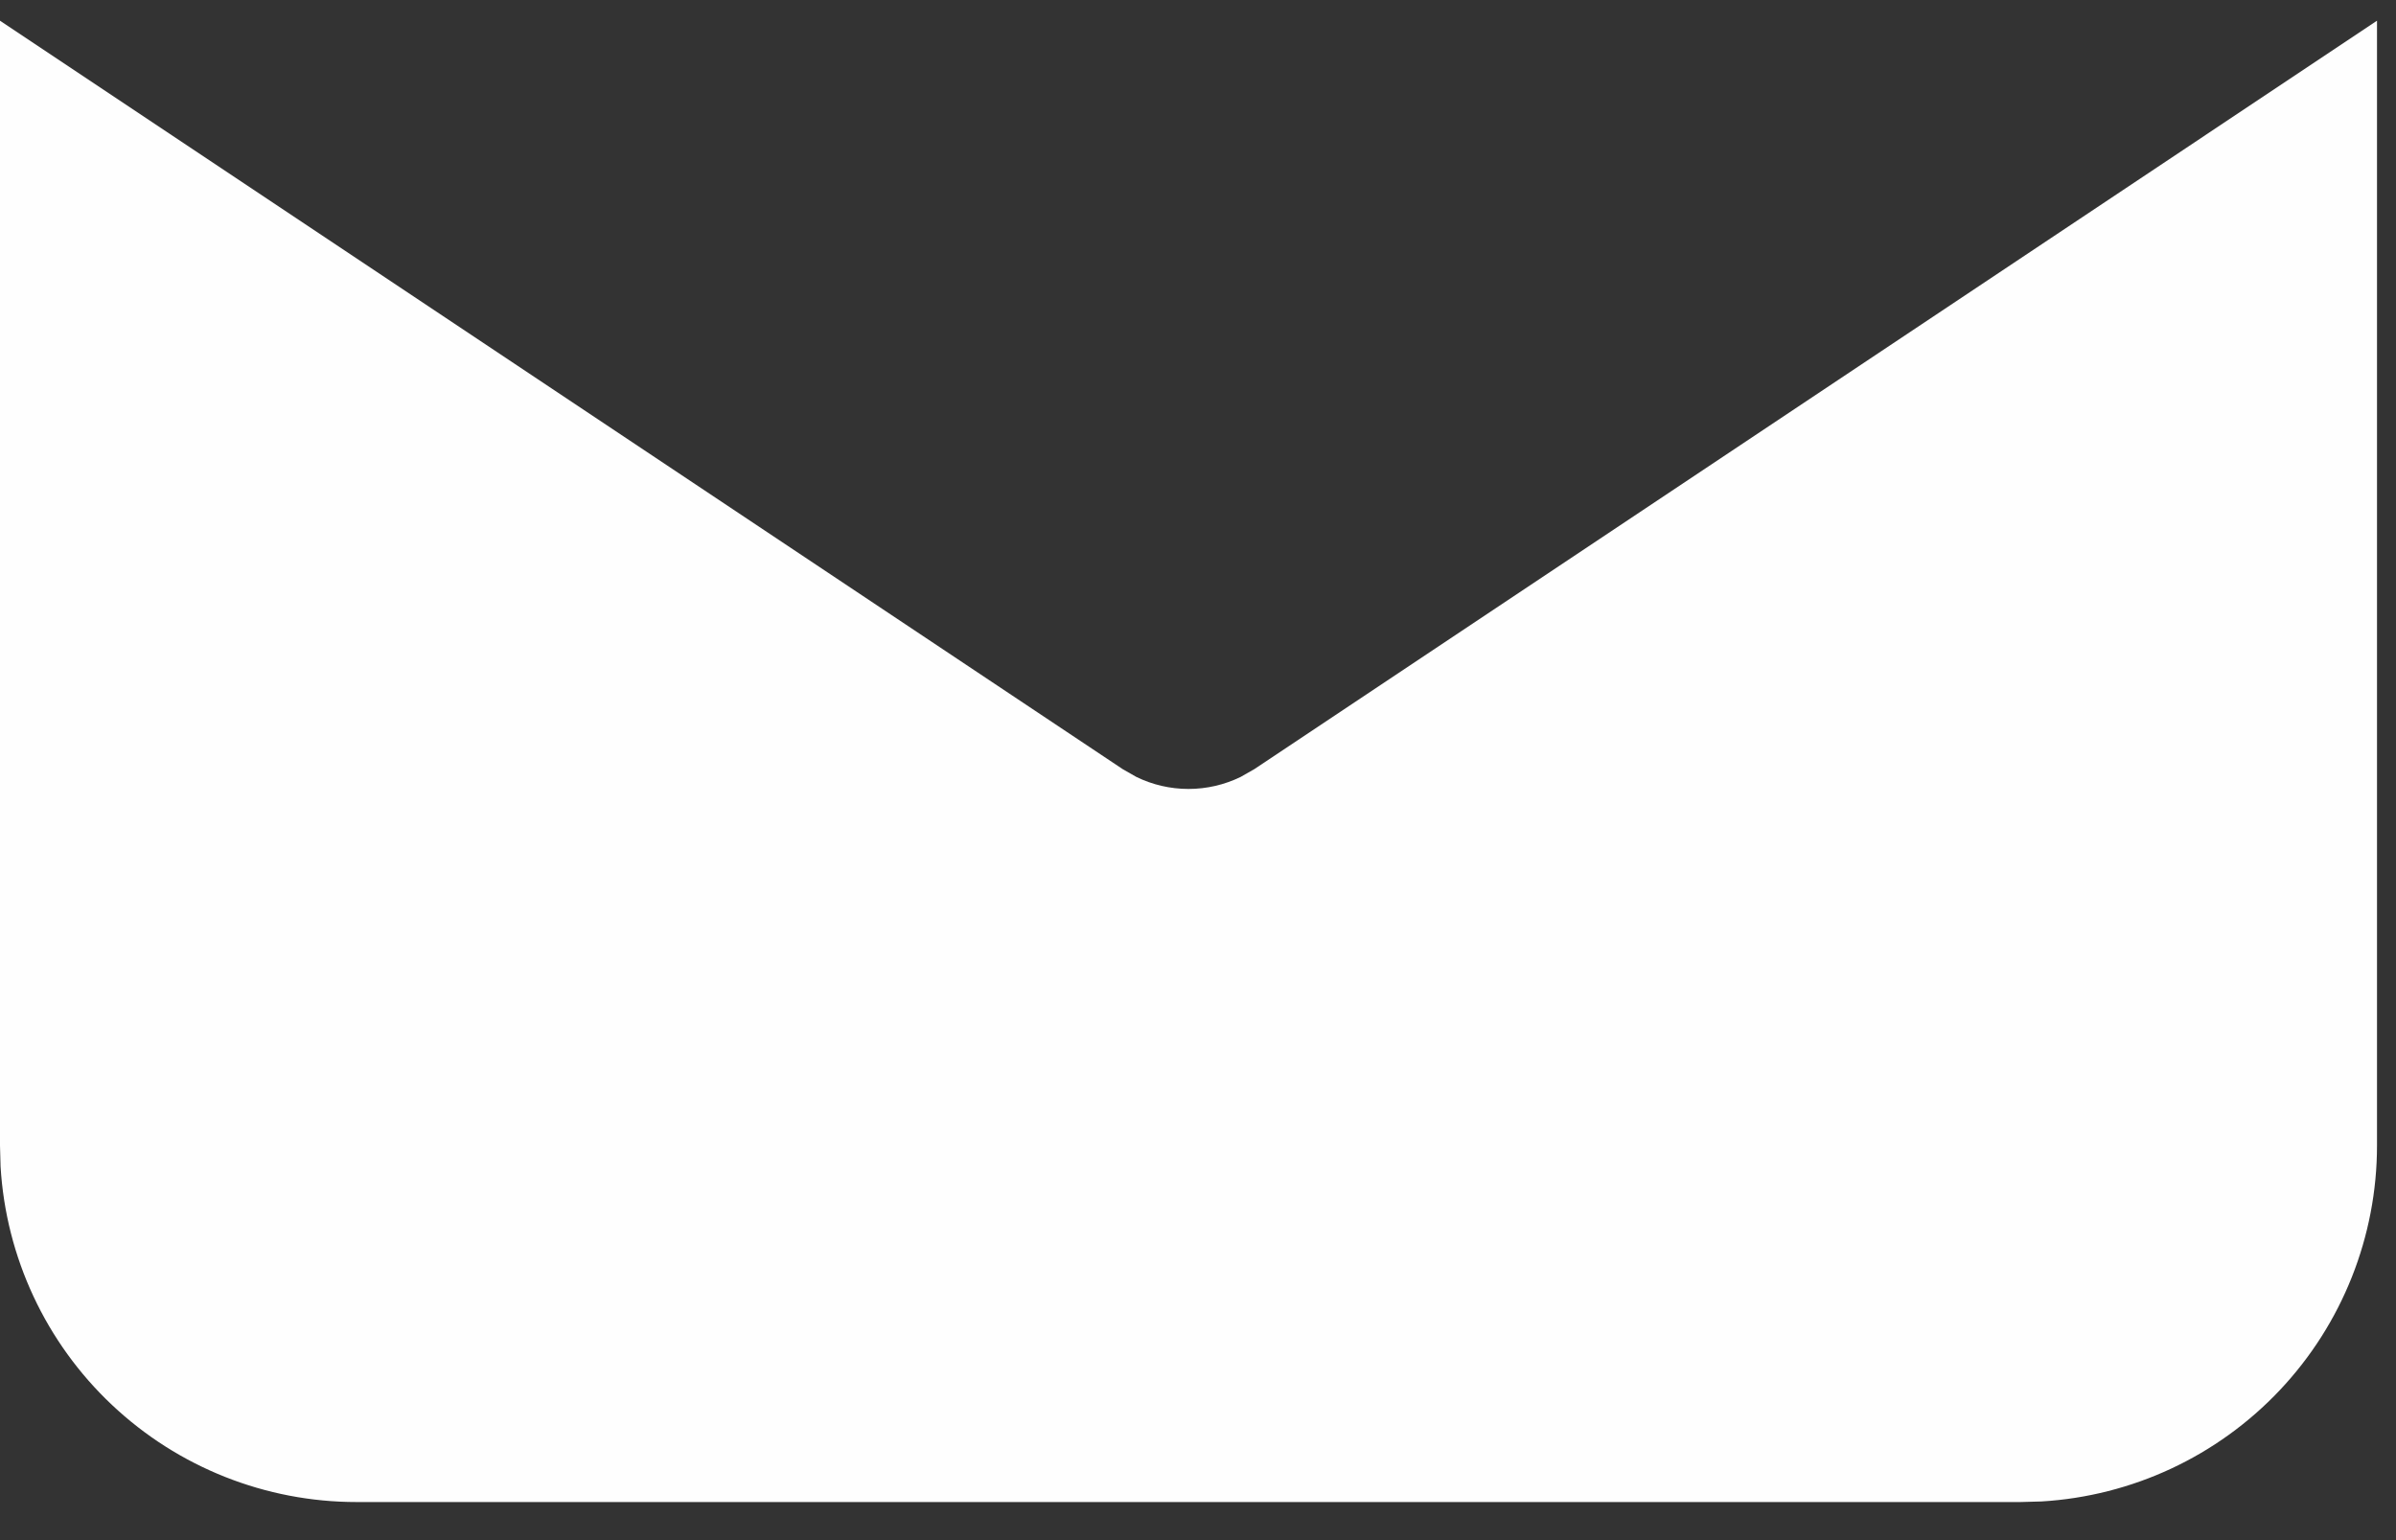 <svg width="42" height="27" viewBox="0 0 42 27" fill="none" xmlns="http://www.w3.org/2000/svg">
<rect x="0" y="0" width="42" height="27" fill="#333333" stroke="none"/>
<path d="M41.667 0.363V20.082C41.667 21.676 41.058 23.21 39.964 24.37C38.87 25.53 37.375 26.228 35.783 26.322L35.417 26.332H6.25C4.656 26.332 3.122 25.723 1.962 24.629C0.802 23.536 0.104 22.04 0.01 20.449L0 20.082V0.363L19.677 13.482L19.919 13.62C20.204 13.759 20.516 13.831 20.833 13.831C21.15 13.831 21.463 13.759 21.748 13.62L21.99 13.482L41.667 0.363Z" fill="#FEFEFE"/>
</svg>
